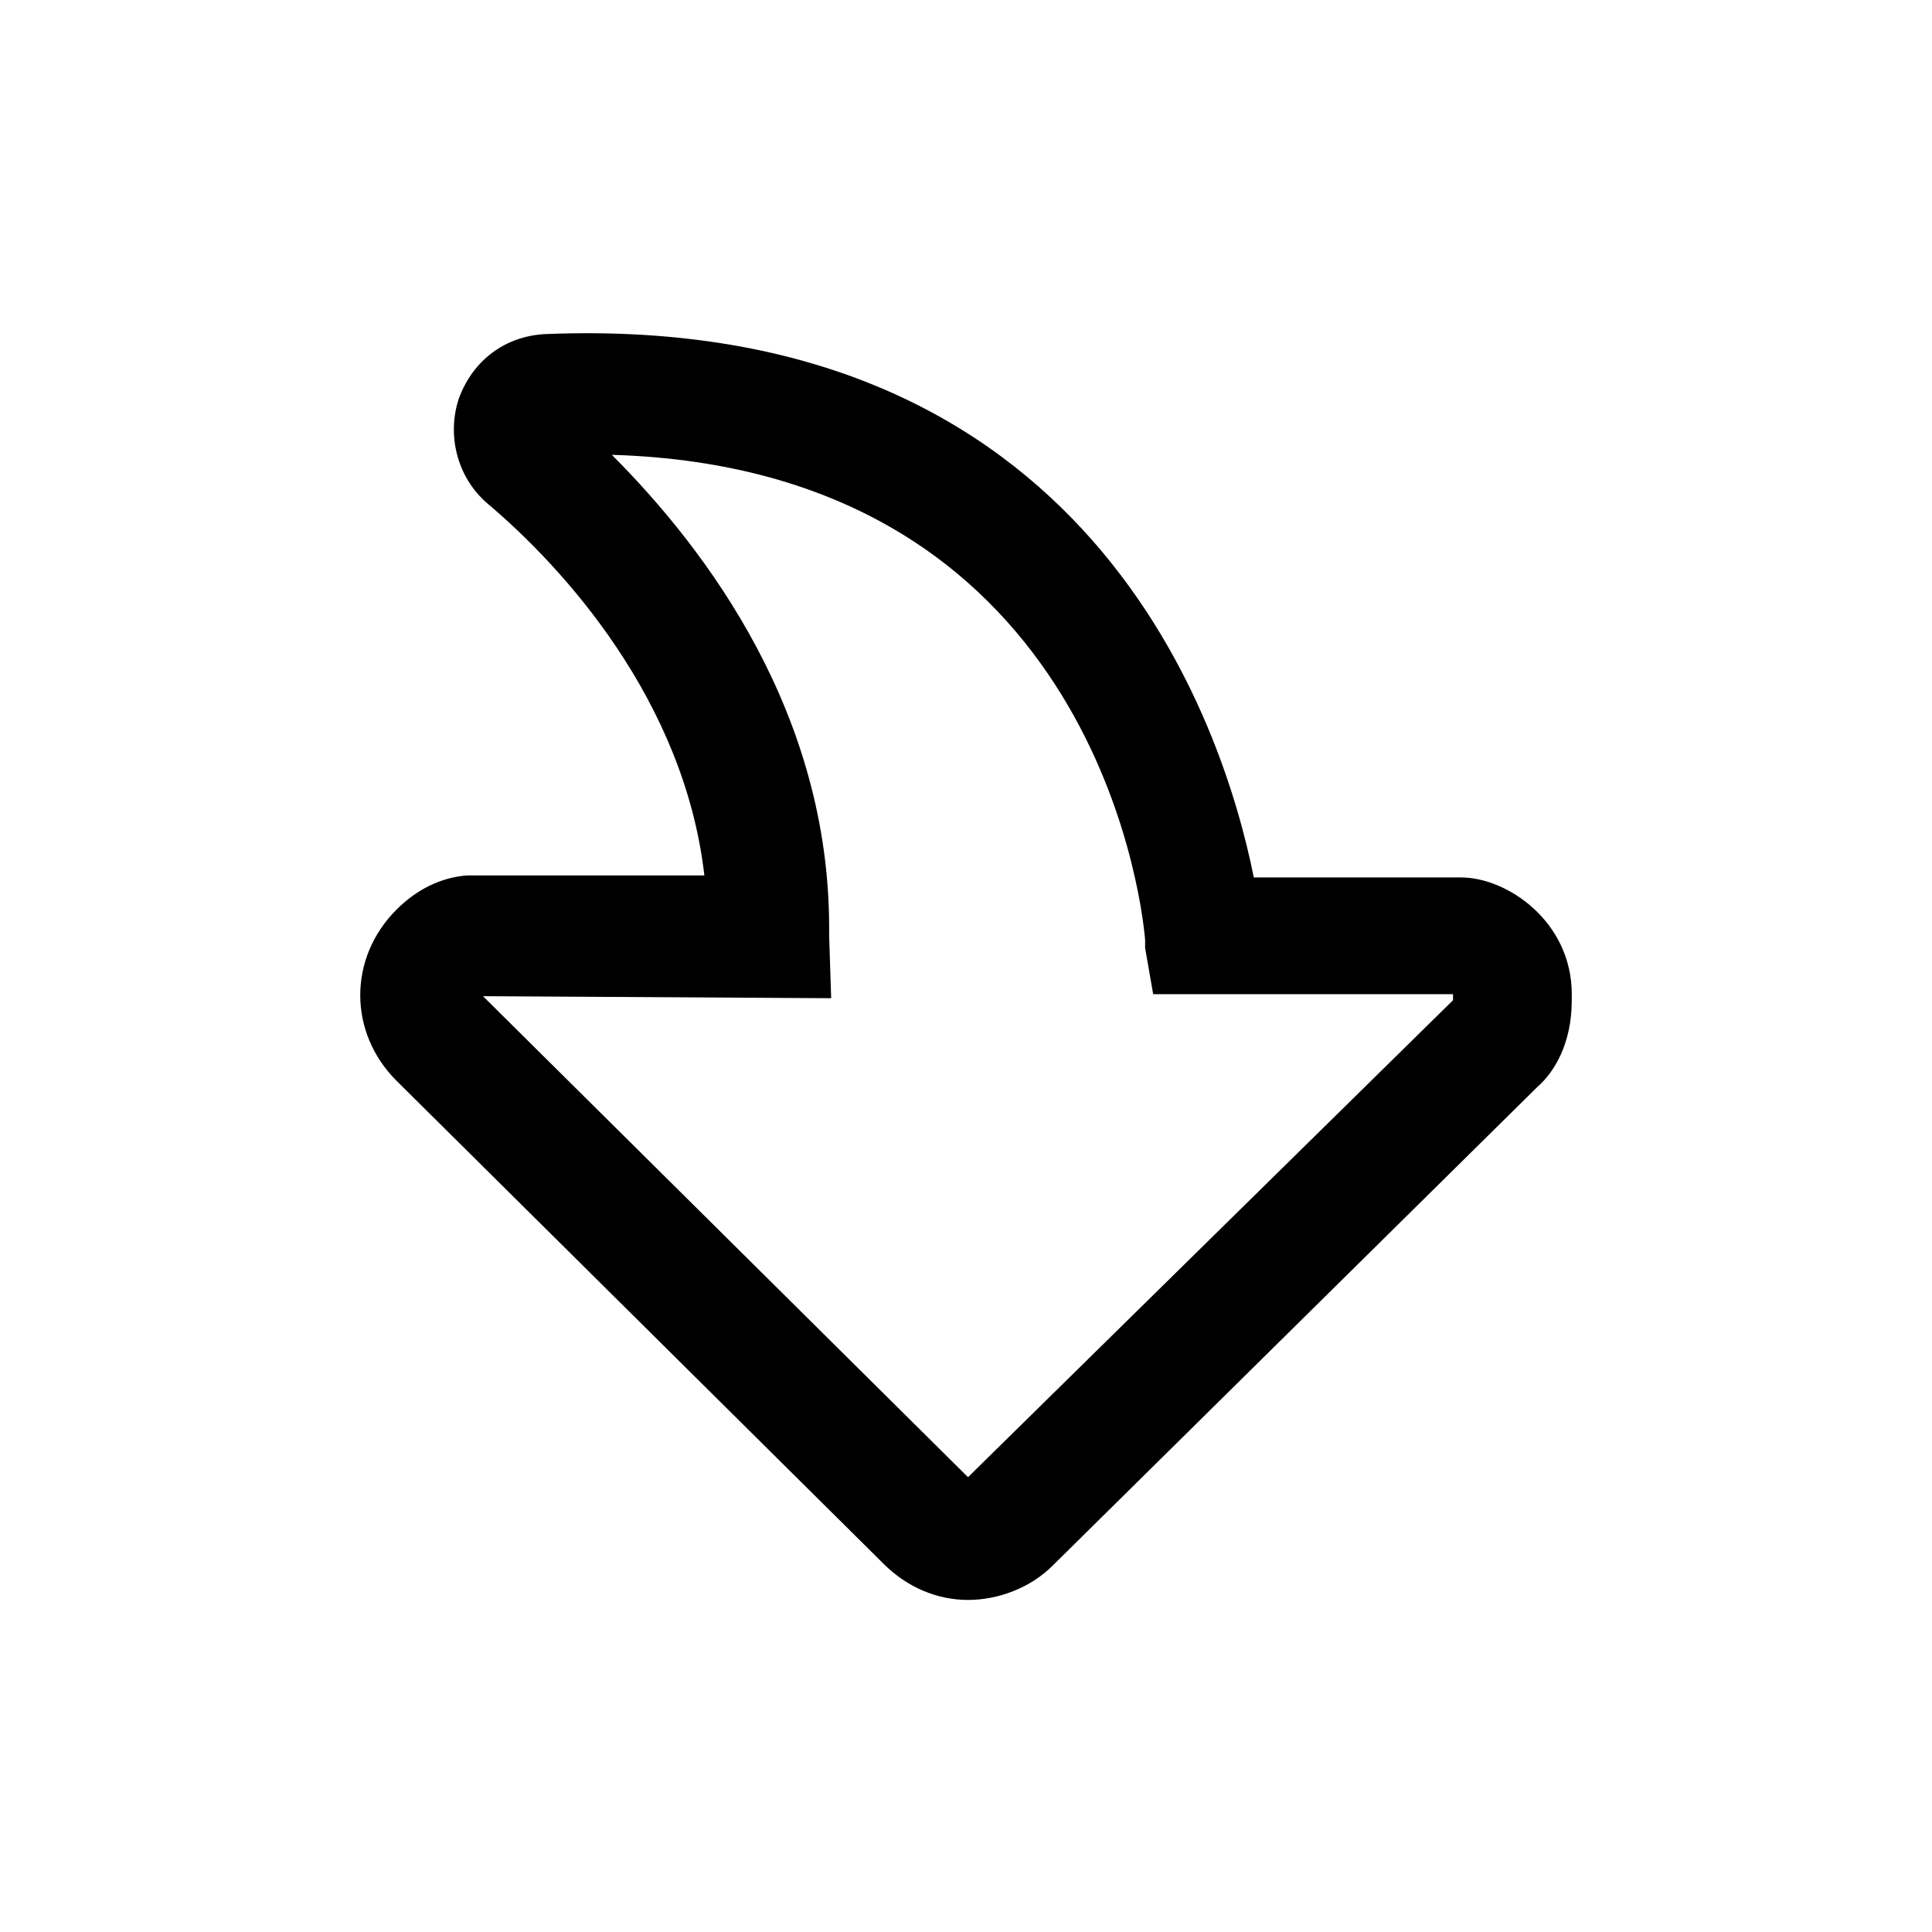 <?xml version="1.0" encoding="utf-8"?>
<!-- Generator: Adobe Illustrator 26.5.0, SVG Export Plug-In . SVG Version: 6.00 Build 0)  -->
<svg version="1.1" id="Layer_4" xmlns="http://www.w3.org/2000/svg" xmlns:xlink="http://www.w3.org/1999/xlink" x="0px" y="0px"
	 viewBox="0 0 96 96" style="enable-background:new 0 0 96 96;" xml:space="preserve">
<path d="M48.1,79.5c-1.5,0-3-0.6-4.2-1.8l-24.2-24c-2.4-2.4-2.4-6.1,0-8.5c1-1,2.2-1.6,3.5-1.7h0.3c0.3,0,0.5,0,0.8,0H35
	c-1-8.7-7-15.3-10.8-18.5c-1.5-1.3-2-3.4-1.4-5.2c0.7-1.9,2.3-3.1,4.3-3.2c27.1-1.1,33.7,19.5,35.2,27h10.3c2.3,0,5.5,2.2,5.5,5.8
	c0,0.1,0,0.2,0,0.3c0,2.2-0.9,3.6-1.7,4.3L52.3,77.8C51.2,78.9,49.6,79.5,48.1,79.5z M24,49.5l24.1,23.9l24.1-23.7c0,0,0,0,0-0.1
	v-0.2H57.3l-0.4-2.3c0-0.1,0-0.2,0-0.4c-0.2-2.4-2.9-23.4-26.5-24.1c4.8,4.8,10.8,12.9,10.8,23.5v0.4l0.1,3.1L24,49.5z M72.2,49.8
	L72.2,49.8L72.2,49.8z"/>
</svg>
